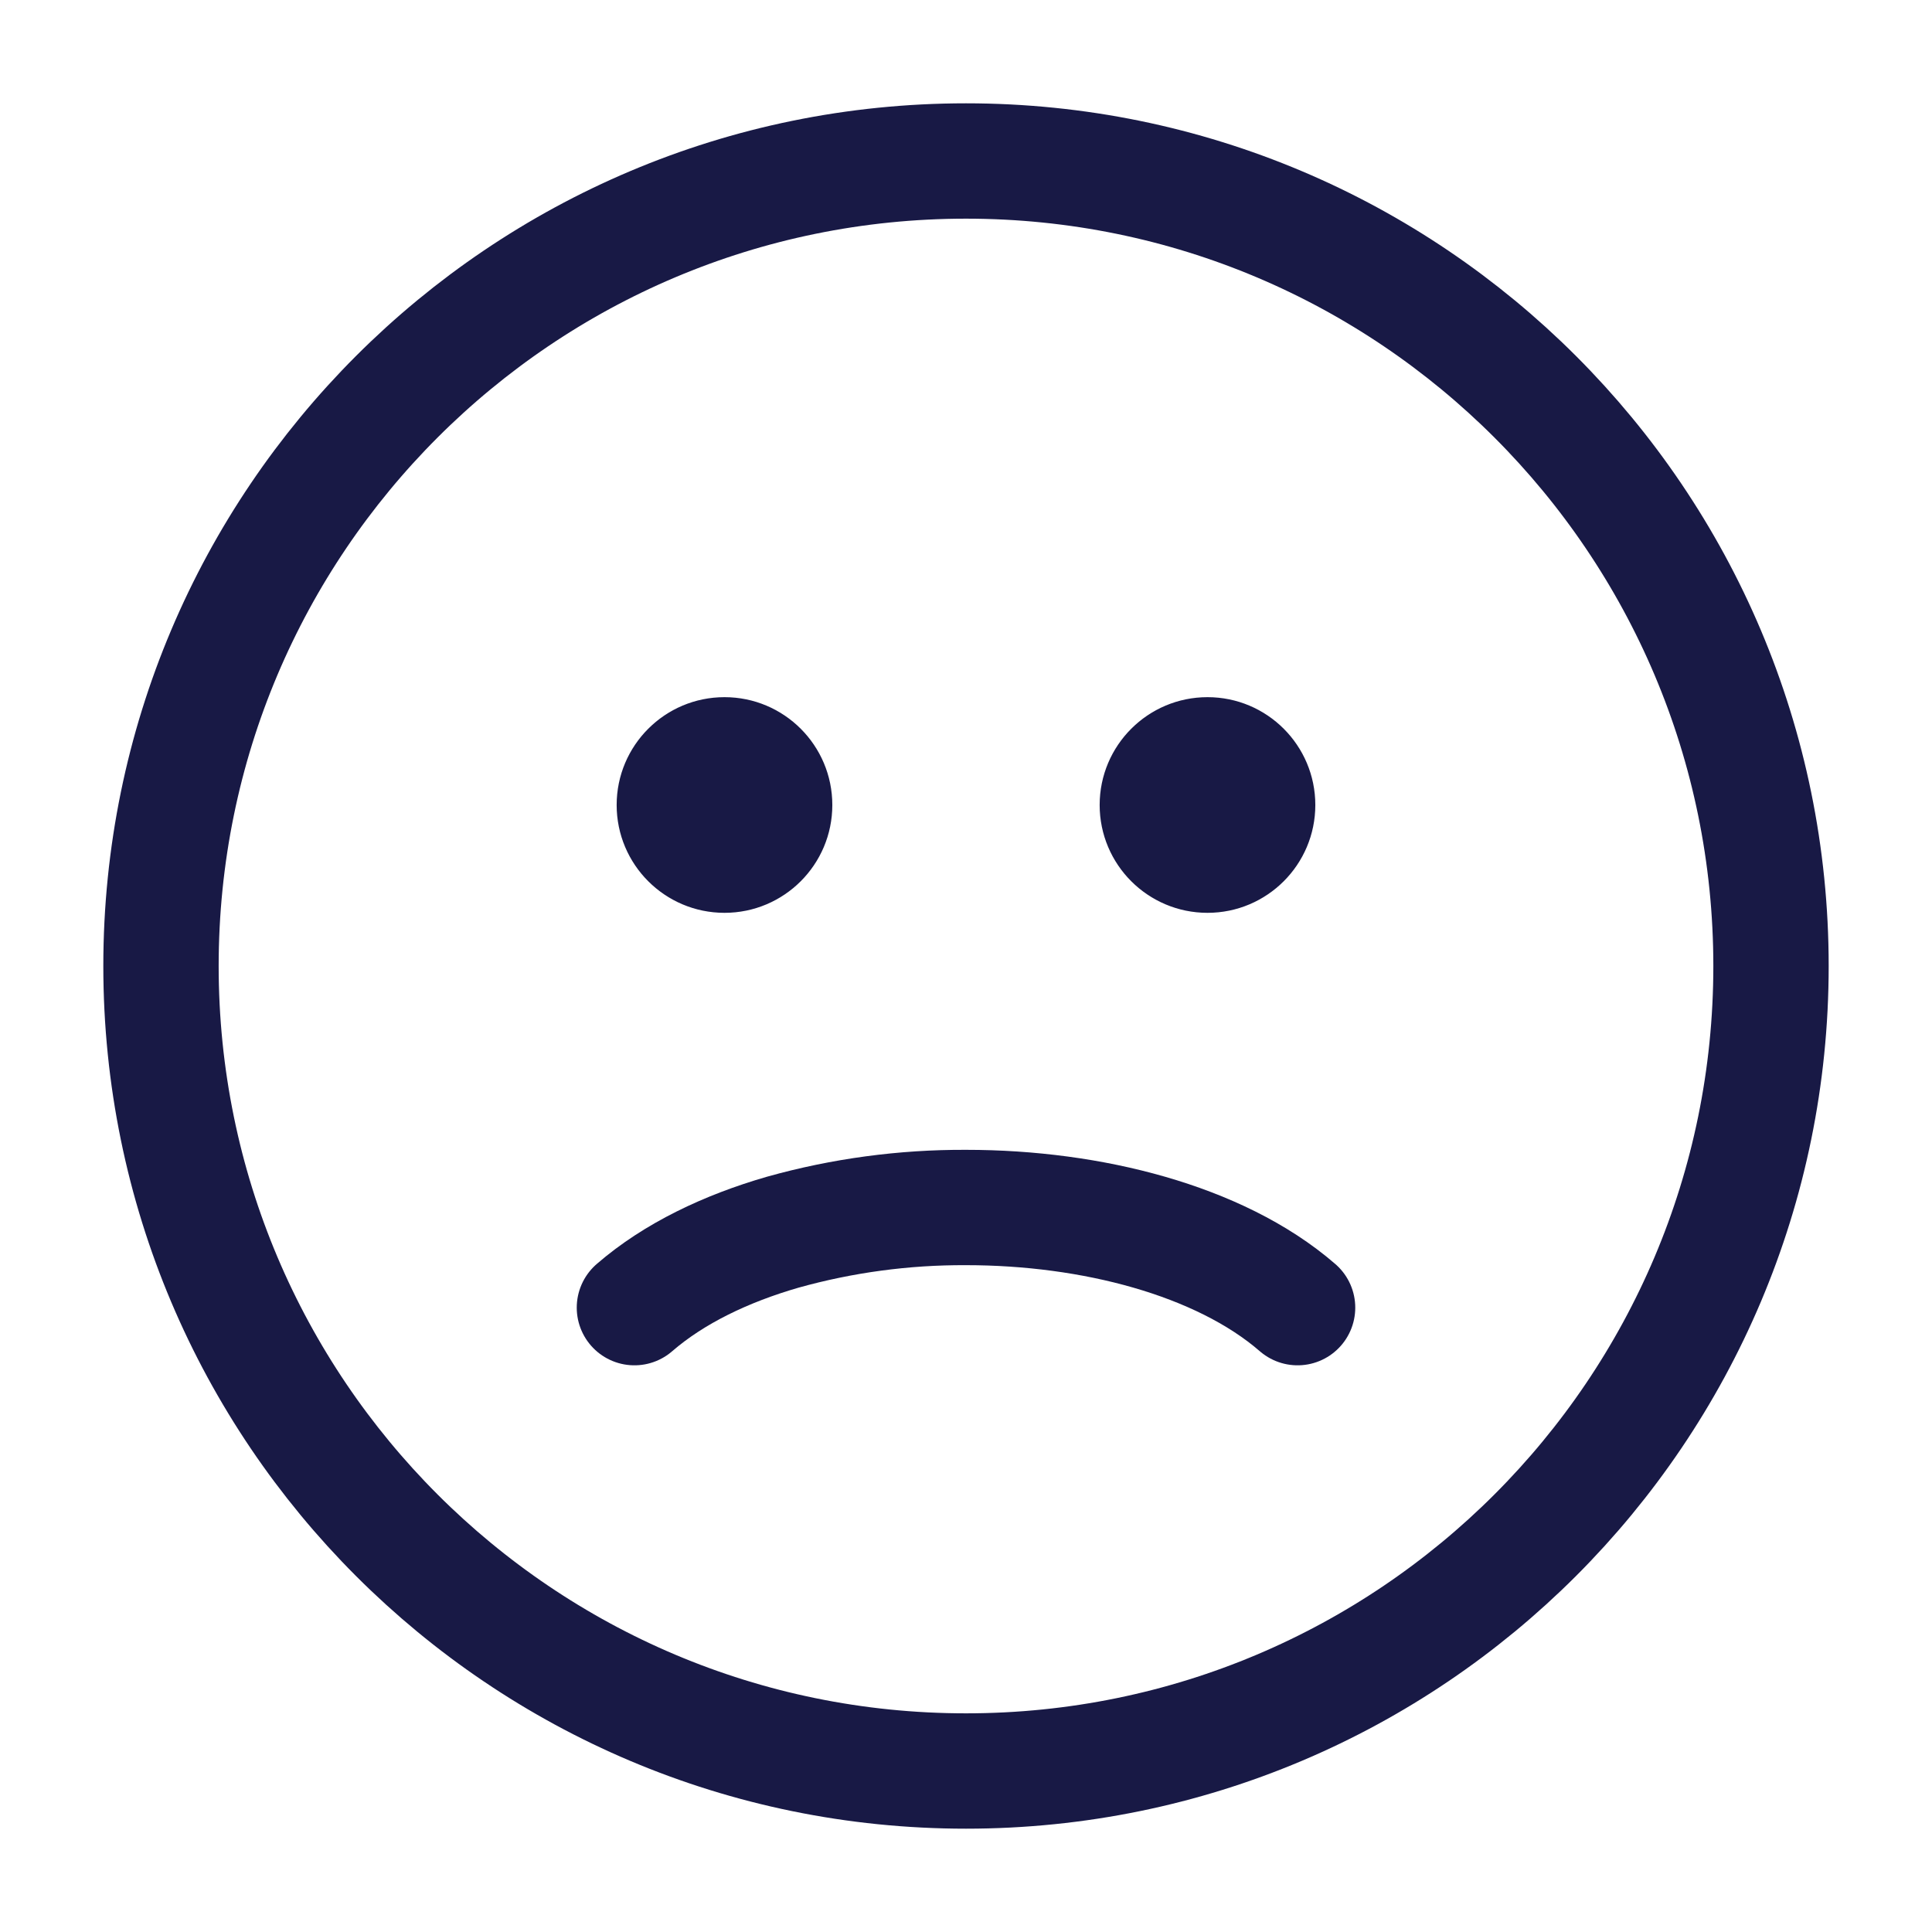 <svg width="67" height="67" viewBox="0 0 67 67" fill="none" xmlns="http://www.w3.org/2000/svg">
<path d="M33.5 61.417C48.918 61.417 61.417 48.918 61.417 33.5C61.417 18.082 48.918 5.583 33.5 5.583C18.082 5.583 5.583 18.082 5.583 33.5C5.583 48.918 18.082 61.417 33.5 61.417Z" stroke="#181945" stroke-width="4" stroke-linecap="round"/>
<path d="M22.001 45.348C23.377 44.156 25.189 43.296 27.143 42.732C29.212 42.153 31.352 41.865 33.5 41.875C35.694 41.875 37.883 42.163 39.856 42.732C41.811 43.296 43.625 44.156 44.999 45.348" stroke="#181945" stroke-width="4" stroke-linecap="round"/>
<path d="M25.125 31.406C27.052 31.406 28.614 29.844 28.614 27.917C28.614 25.989 27.052 24.427 25.125 24.427C23.198 24.427 21.635 25.989 21.635 27.917C21.635 29.844 23.198 31.406 25.125 31.406Z" fill="#181945" stroke="#181945" stroke-width="0.5" stroke-linecap="round"/>
<path d="M41.875 31.406C43.802 31.406 45.364 29.844 45.364 27.917C45.364 25.989 43.802 24.427 41.875 24.427C39.948 24.427 38.385 25.989 38.385 27.917C38.385 29.844 39.948 31.406 41.875 31.406Z" fill="#181945" stroke="#181945" stroke-width="0.5" stroke-linecap="round"/>
</svg>
